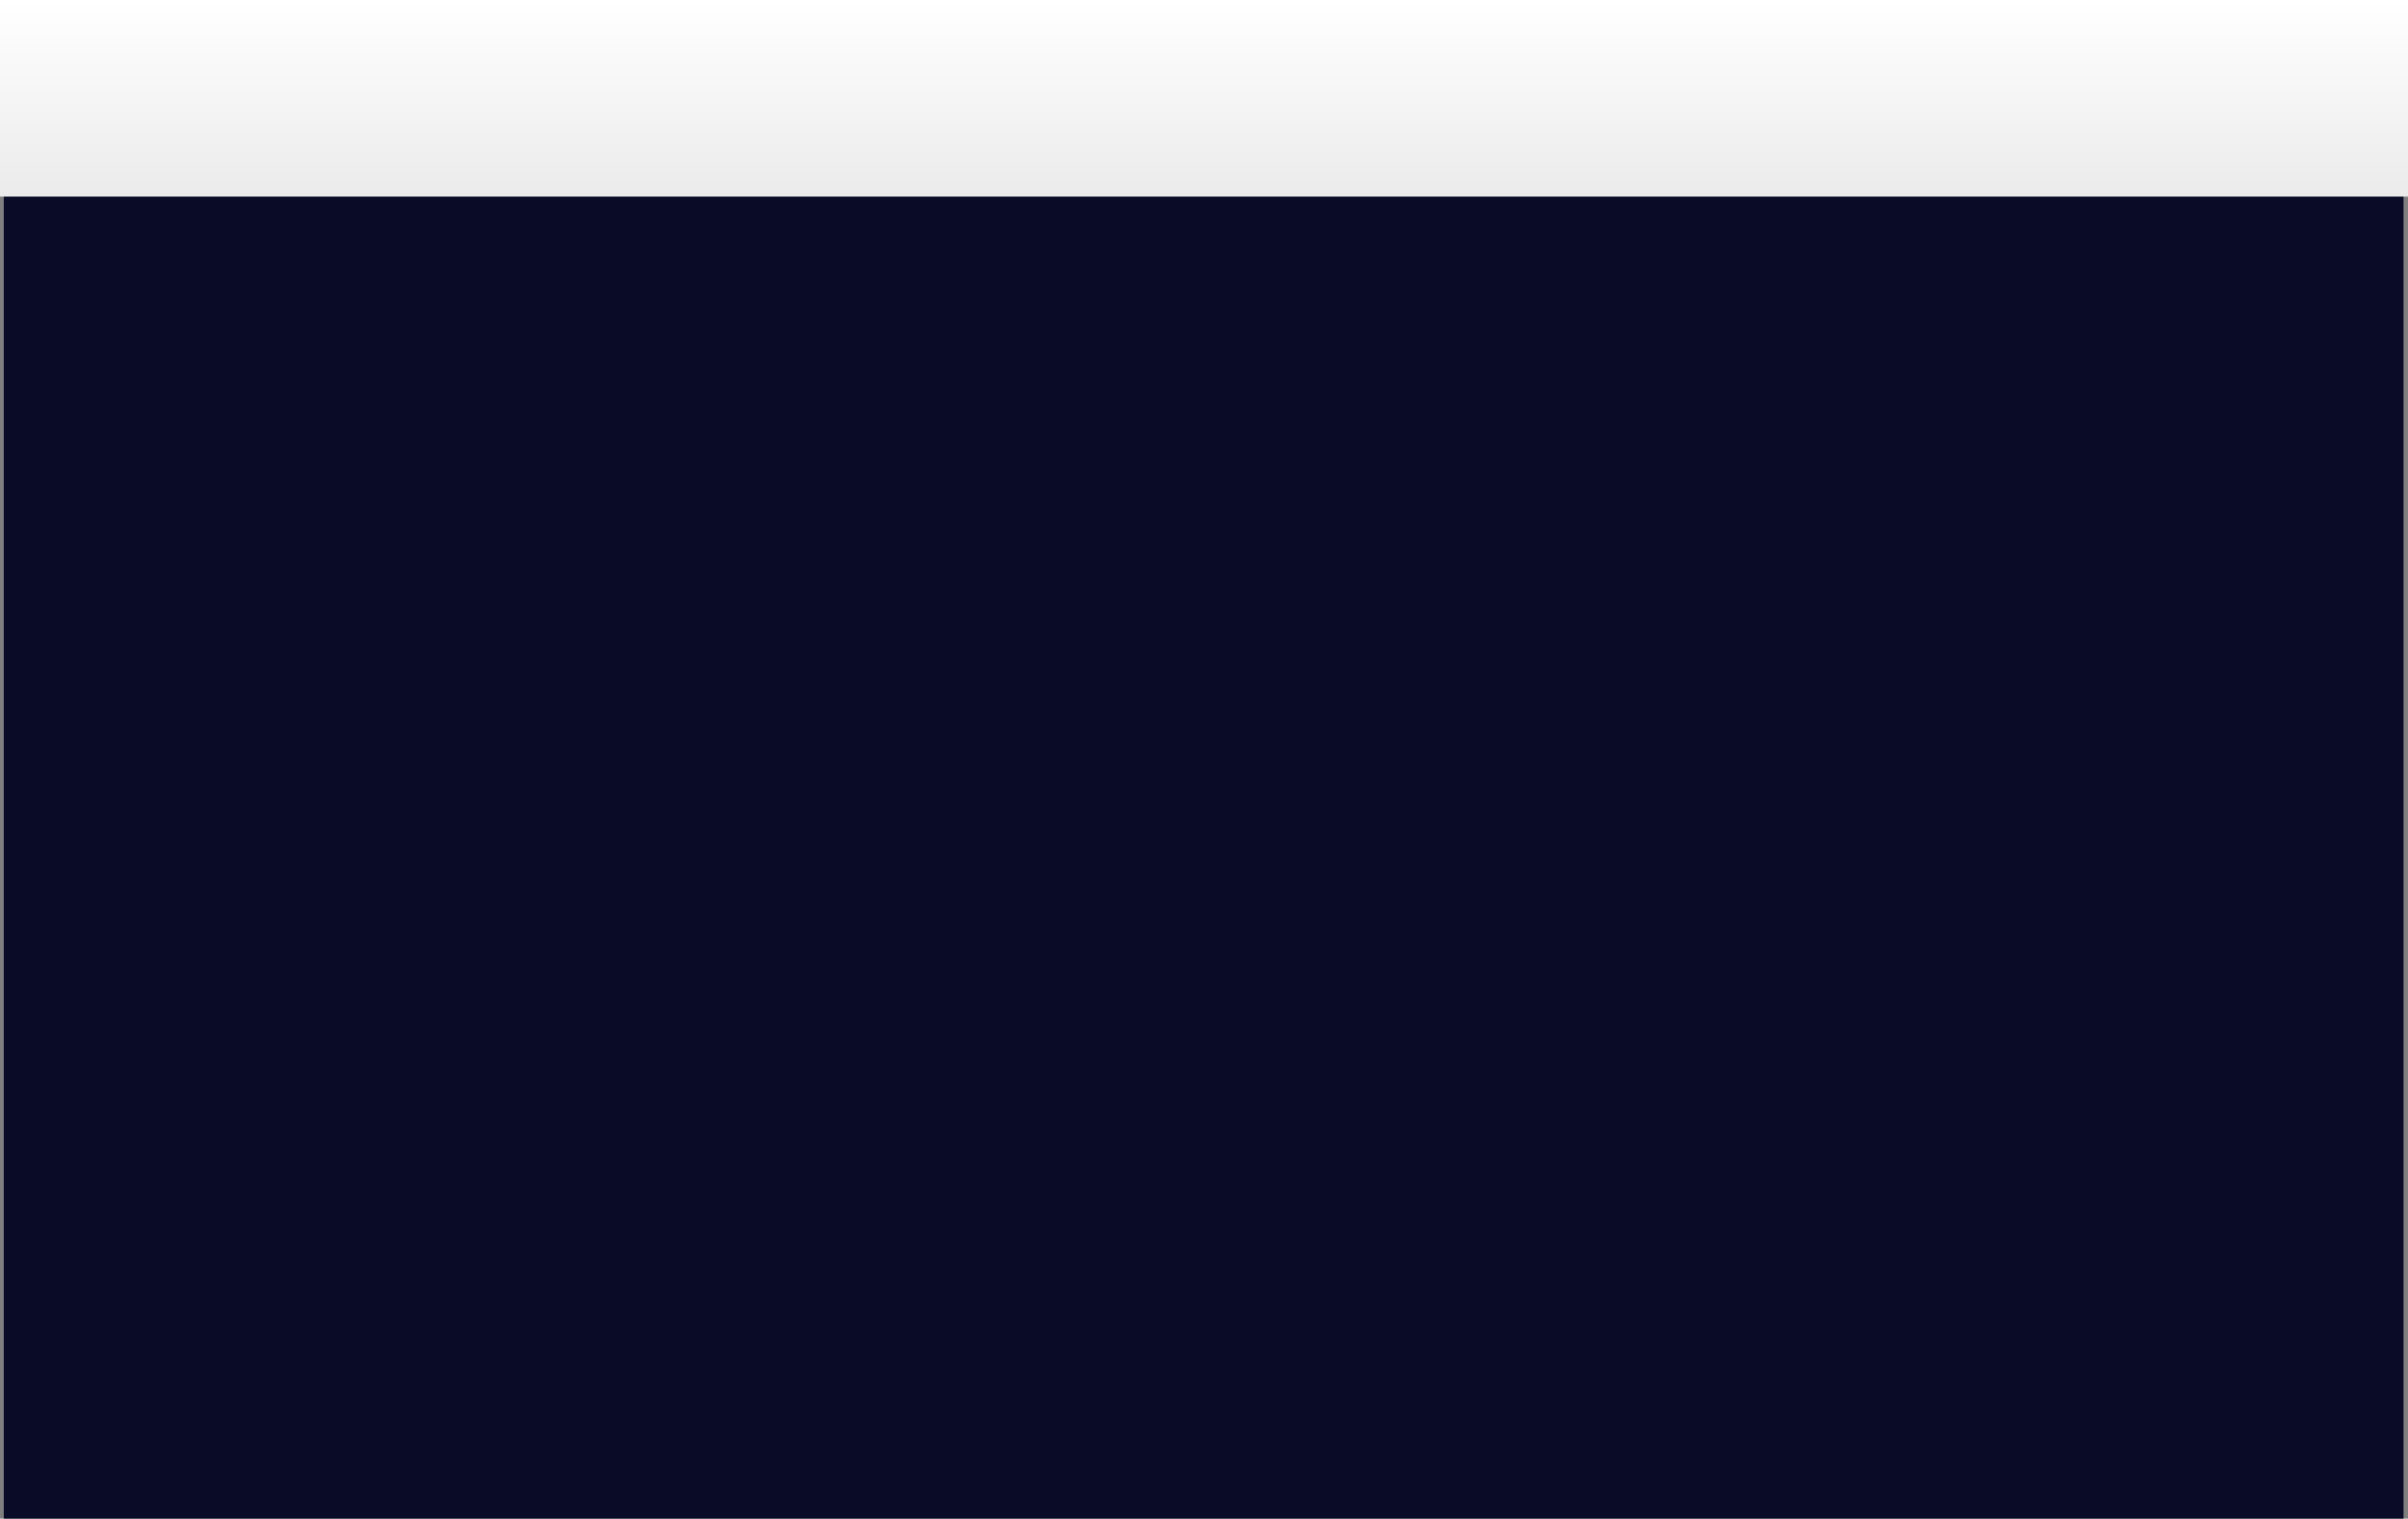 <svg version="1.1" xmlns="http://www.w3.org/2000/svg" xmlns:xlink="http://www.w3.org/1999/xlink" width="60.108" height="37.906" viewBox="0,0,60.108,37.906"><rect x="0" y="0" width="60.108" height="37.906" fill="#808080" stroke="none"/><defs><linearGradient x1="240.008" y1="160.886" x2="240.008" y2="165.793" gradientUnits="userSpaceOnUse" id="color-1"><stop offset="0" stop-color="#ffffff"/><stop offset="1" stop-color="#ebebeb"/></linearGradient></defs><g transform="translate(-209.954,-160.886)"><g data-paper-data="{&quot;isPaintingLayer&quot;:true}" fill-rule="nonzero" stroke="none" stroke-width="0" stroke-linecap="butt" stroke-linejoin="miter" stroke-miterlimit="10" stroke-dasharray="" stroke-dashoffset="0" style="mix-blend-mode: normal"><path d="M210.048,198.792v-37.584h59.903v37.584z" fill="#0a0c27"/><path d="M209.954,165.793v-4.907h60.108v4.907z" fill="url(#color-1)"/></g></g></svg>